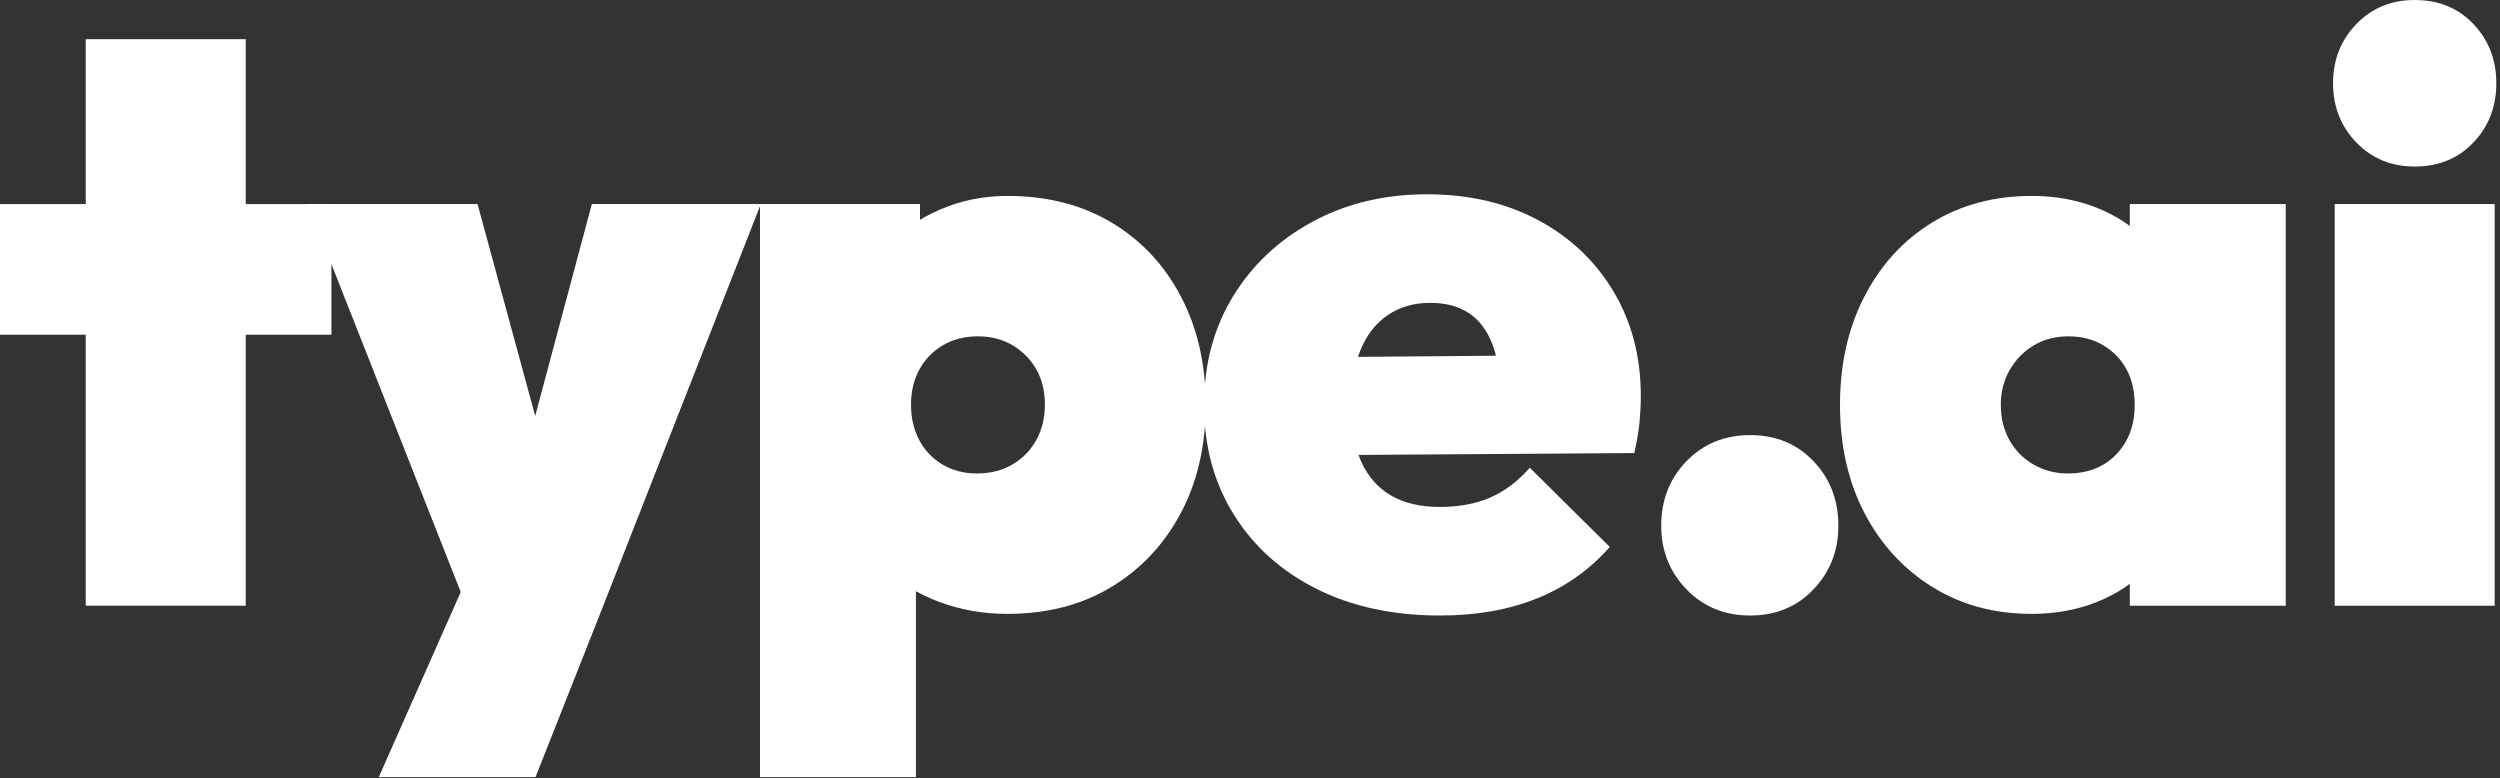 <svg width="588" height="183" viewBox="0 0 588 183" fill="none" xmlns="http://www.w3.org/2000/svg">
<rect x="0" y="0" width="588" height="183" fill="#333333" stroke="none"/>
<g clip-path="url(#clip0_2176_1109)">
<path d="M20.16 142.464V9.216H57.791V142.464H20.16ZM-0 78.72V48H77.951V78.72H-0Z" fill="white"/>
<path d="M109.632 142.464L72.383 48H112.32L134.208 128.448H117.696L139.2 48H178.944L141.888 142.464H109.632ZM89.088 182.784L116.544 120.768L141.888 142.464L125.952 182.784H89.088Z" fill="white"/>
<path d="M236.927 144.384C231.295 144.384 225.983 143.456 220.991 141.6C215.999 139.744 211.775 137.152 208.319 133.824C204.863 130.496 202.623 126.656 201.599 122.304V70.08C202.623 65.728 204.863 61.728 208.319 58.08C211.775 54.432 215.993 51.52 220.972 49.344C225.951 47.168 231.269 46.08 236.927 46.08C246.271 46.08 254.431 48.16 261.407 52.32C268.383 56.48 273.823 62.272 277.727 69.696C281.631 77.12 283.583 85.632 283.583 95.232C283.583 104.832 281.631 113.312 277.727 120.672C273.823 128.032 268.383 133.824 261.407 138.048C254.431 142.272 246.271 144.384 236.927 144.384ZM178.751 182.784V48H216.383V71.142L210.24 94.08L215.423 117.12V182.784H178.751ZM229.74 111.36C232.916 111.36 235.707 110.656 238.115 109.248C240.523 107.84 242.399 105.916 243.743 103.475C245.087 101.034 245.759 98.262 245.759 95.16C245.759 92.008 245.087 89.248 243.743 86.88C242.399 84.512 240.539 82.624 238.162 81.216C235.785 79.808 233.065 79.104 230.003 79.104C226.939 79.104 224.224 79.788 221.857 81.155C219.49 82.522 217.634 84.408 216.289 86.813C214.944 89.218 214.271 92.016 214.271 95.208C214.271 98.296 214.911 101.056 216.191 103.488C217.471 105.92 219.295 107.84 221.663 109.248C224.031 110.656 226.724 111.36 229.74 111.36Z" fill="white"/>
<path d="M338.688 144.768C327.679 144.768 318.015 142.688 309.695 138.528C301.375 134.368 294.879 128.544 290.207 121.056C285.535 113.568 283.199 104.96 283.199 95.232C283.199 85.632 285.472 77.12 290.016 69.696C294.56 62.272 300.799 56.416 308.735 52.128C316.671 47.84 325.631 45.696 335.615 45.696C345.471 45.696 354.175 47.712 361.727 51.744C369.279 55.776 375.199 61.376 379.487 68.544C383.775 75.712 385.919 83.904 385.919 93.12C385.919 95.04 385.823 97.056 385.631 99.168C385.439 101.28 385.023 103.744 384.383 106.56L299.135 107.136V84.096L370.367 83.52L352.895 93.696C352.895 88.576 352.287 84.384 351.071 81.12C349.855 77.856 348.031 75.392 345.599 73.728C343.167 72.064 340.095 71.232 336.383 71.232C332.543 71.232 329.215 72.192 326.399 74.112C323.583 76.032 321.439 78.784 319.967 82.368C318.495 85.952 317.759 90.304 317.759 95.424C317.759 100.672 318.559 105.056 320.159 108.576C321.759 112.096 324.095 114.752 327.167 116.544C330.239 118.336 334.08 119.232 338.688 119.232C343.168 119.232 347.103 118.496 350.495 117.024C353.887 115.552 356.991 113.216 359.807 110.016L378.623 128.64C373.887 134.016 368.191 138.048 361.535 140.736C354.879 143.424 347.264 144.768 338.688 144.768Z" fill="white"/>
<path d="M411.647 144.768C405.631 144.768 400.639 142.72 396.671 138.624C392.703 134.528 390.719 129.536 390.719 123.648C390.719 117.61 392.703 112.549 396.671 108.464C400.639 104.379 405.631 102.336 411.647 102.336C417.663 102.336 422.623 104.379 426.527 108.464C430.431 112.549 432.383 117.61 432.383 123.648C432.383 129.536 430.431 134.528 426.527 138.624C422.623 142.72 417.663 144.768 411.647 144.768Z" fill="white"/>
<path d="M477.888 144.384C469.056 144.384 461.248 142.272 454.464 138.048C447.68 133.824 442.368 128.032 438.528 120.672C434.688 113.312 432.768 104.832 432.768 95.232C432.768 85.632 434.688 77.12 438.528 69.696C442.368 62.272 447.68 56.48 454.464 52.32C461.248 48.16 469.056 46.08 477.888 46.08C483.392 46.08 488.48 47.008 493.152 48.864C497.824 50.72 501.728 53.312 504.864 56.64C508 59.968 510.016 63.808 510.912 68.16V122.304C510.016 126.656 508 130.496 504.864 133.824C501.728 137.152 497.824 139.744 493.152 141.6C488.48 143.456 483.392 144.384 477.888 144.384ZM486.336 111.36C491.072 111.36 494.88 109.856 497.76 106.848C500.64 103.84 502.08 99.968 502.08 95.232C502.08 92.032 501.44 89.248 500.16 86.88C498.88 84.512 497.056 82.624 494.688 81.216C492.32 79.808 489.6 79.104 486.528 79.104C483.456 79.104 480.736 79.808 478.368 81.216C476 82.624 474.112 84.544 472.704 86.976C471.296 89.408 470.592 92.16 470.592 95.232C470.592 98.304 471.264 101.056 472.608 103.488C473.952 105.92 475.84 107.84 478.272 109.248C480.704 110.656 483.392 111.36 486.336 111.36ZM500.928 142.464V117.12L506.112 94.08L500.928 71.232V48H537.6V142.464H500.928Z" fill="white"/>
<path d="M549.119 142.464V48H586.751V142.464H549.119ZM567.935 39.168C562.431 39.168 557.855 37.28 554.207 33.504C550.559 29.728 548.735 25.088 548.735 19.584C548.735 14.08 550.559 9.44 554.207 5.664C557.855 1.888 562.431 0 567.935 0C573.567 0 578.175 1.888 581.759 5.664C585.343 9.44 587.135 14.08 587.135 19.584C587.135 25.088 585.343 29.728 581.759 33.504C578.175 37.28 573.567 39.168 567.935 39.168Z" fill="white"/>
</g>
<defs>
<clipPath id="clip0_2176_1109">
<rect width="588" height="183" fill="white"/>
</clipPath>
</defs>
</svg>
